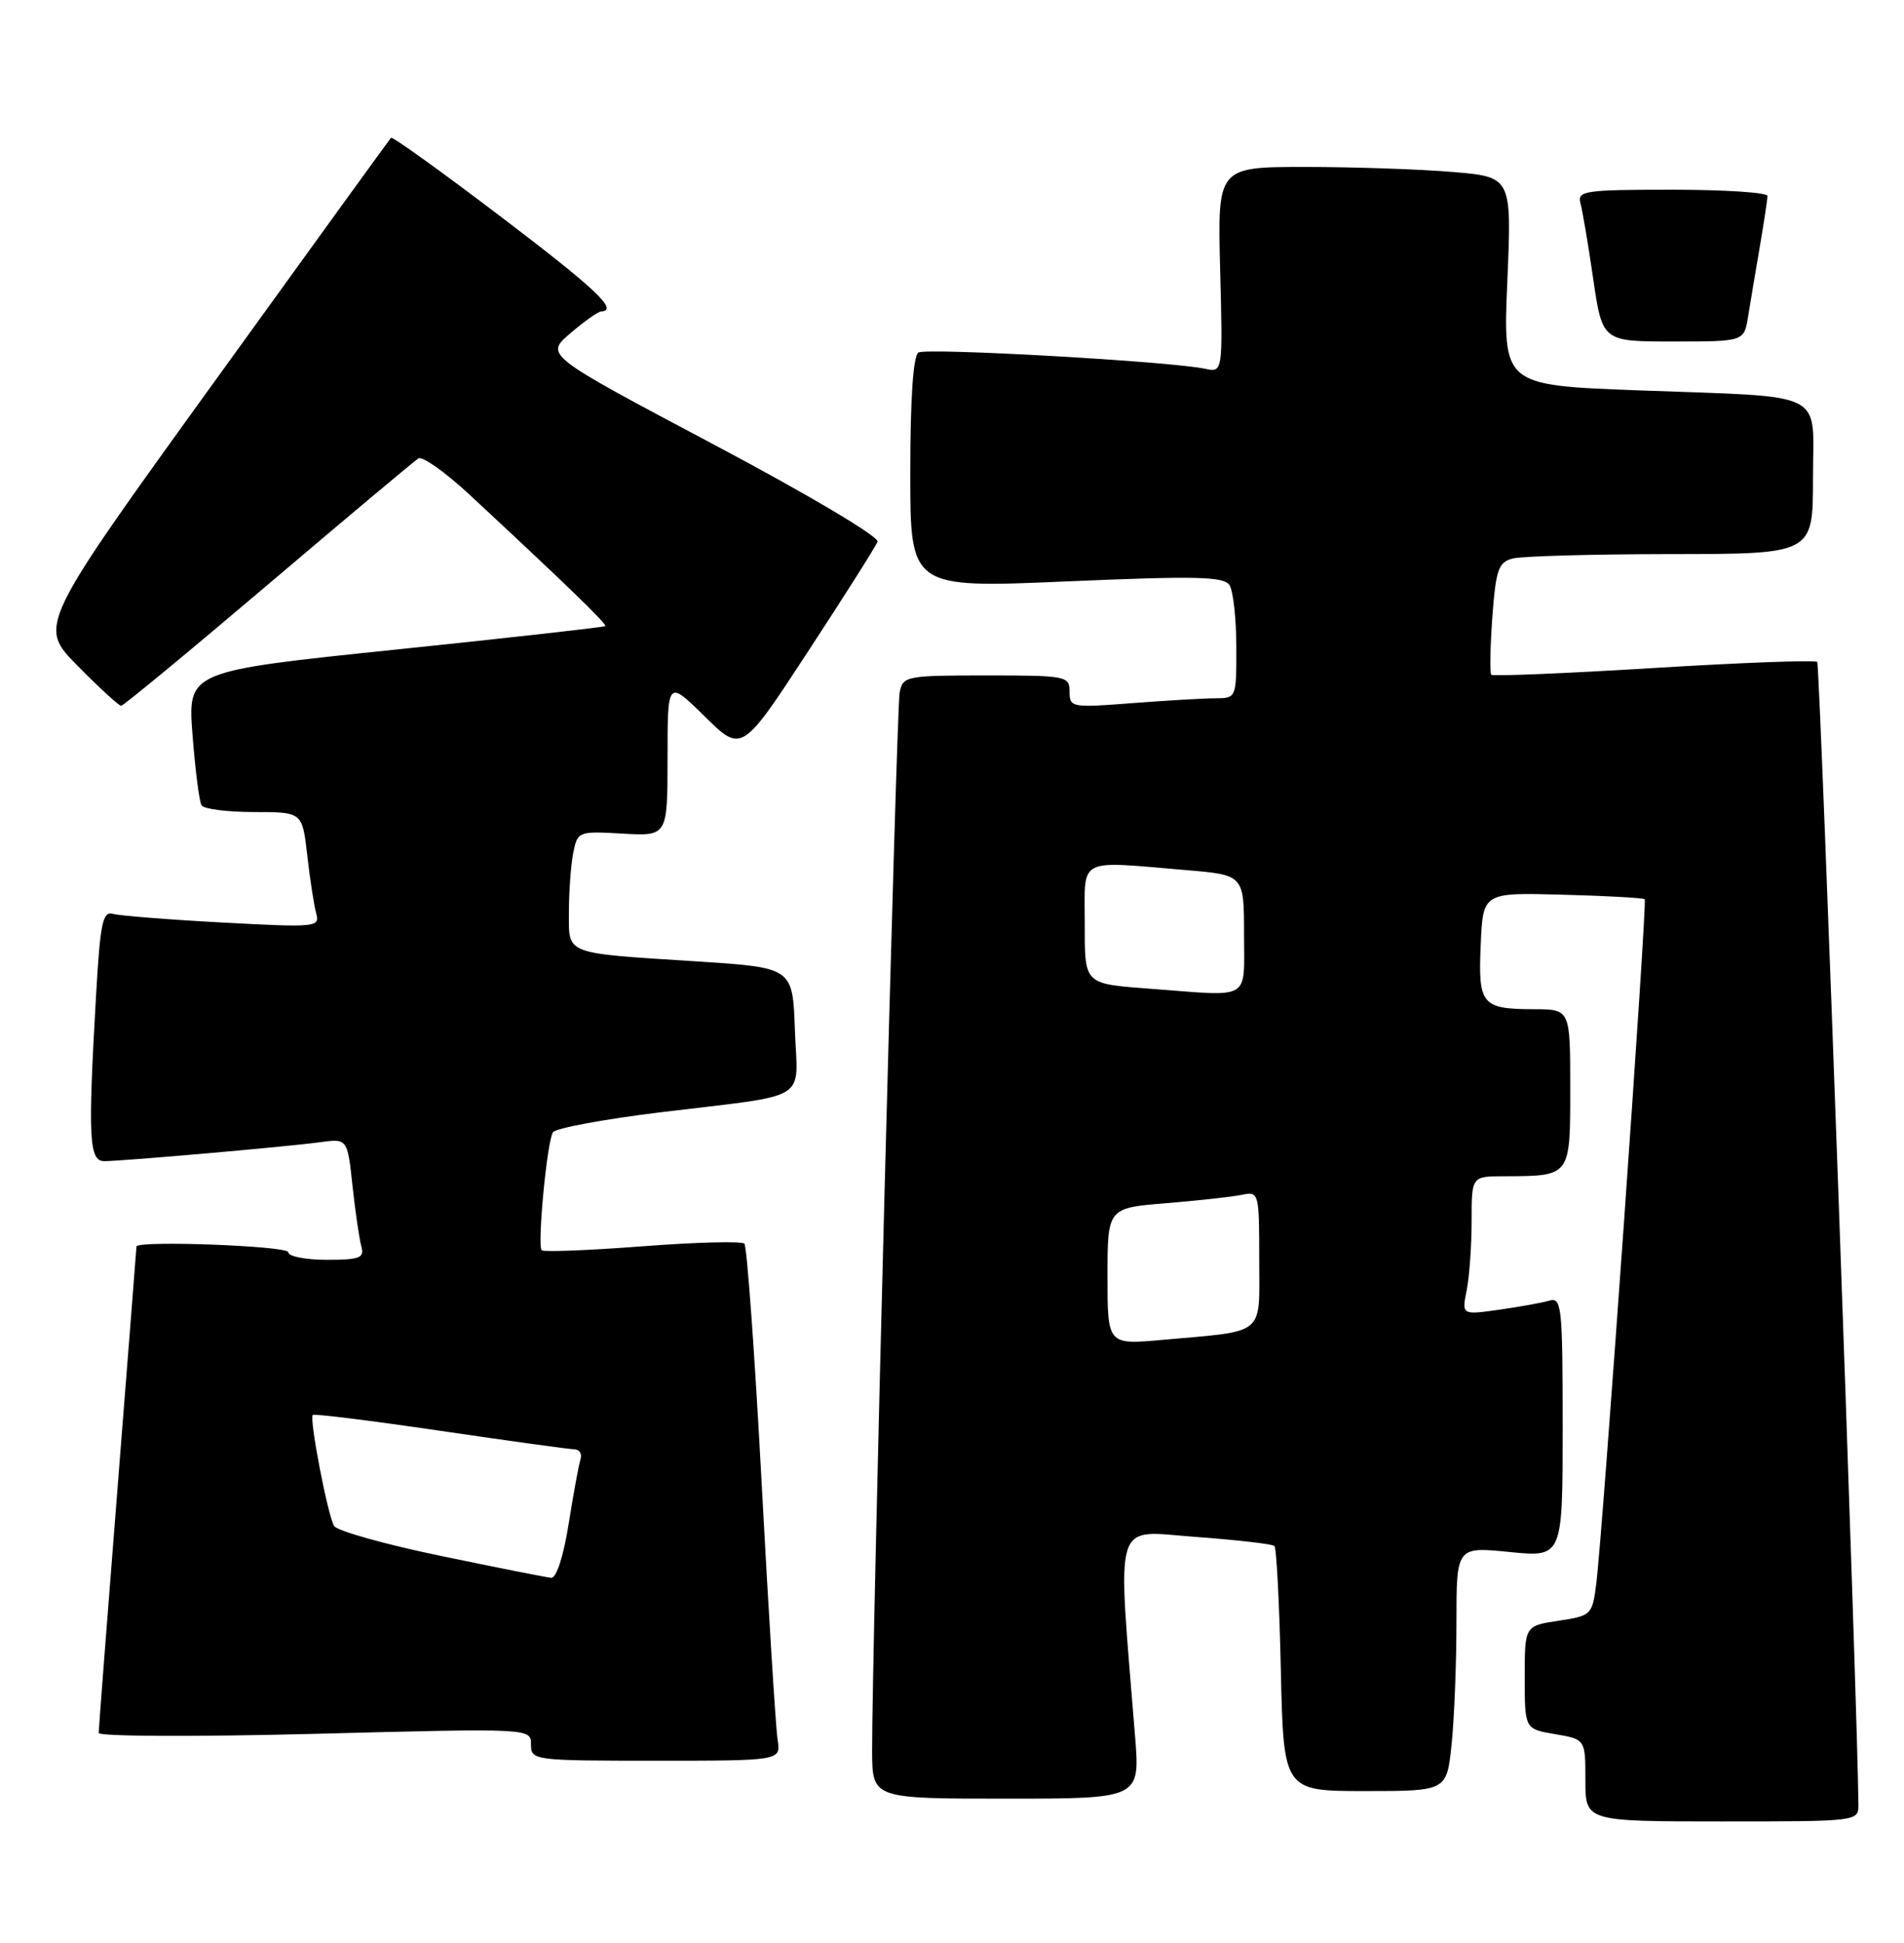 <?xml version="1.0" encoding="UTF-8" standalone="no"?>
<!DOCTYPE svg PUBLIC "-//W3C//DTD SVG 1.1//EN" "http://www.w3.org/Graphics/SVG/1.1/DTD/svg11.dtd" >
<svg xmlns="http://www.w3.org/2000/svg" xmlns:xlink="http://www.w3.org/1999/xlink" version="1.1" viewBox="0 0 251 256">
 <g >
 <path fill="currentColor"
d=" M 244.99 237.75 C 244.93 226.18 239.93 87.59 239.56 87.22 C 239.29 86.95 229.60 87.31 218.02 88.02 C 206.45 88.73 196.81 89.13 196.59 88.91 C 196.38 88.68 196.45 85.27 196.73 81.33 C 197.19 75.10 197.53 74.09 199.38 73.60 C 200.55 73.28 209.94 73.02 220.25 73.01 C 239.00 73.00 239.00 73.00 239.00 63.08 C 239.00 51.22 241.33 52.39 215.81 51.43 C 198.12 50.76 198.12 50.76 198.71 37.04 C 199.29 23.32 199.29 23.32 191.50 22.66 C 187.21 22.30 178.48 22.00 172.10 22.00 C 160.50 22.00 160.50 22.00 160.85 35.54 C 161.20 49.09 161.20 49.09 158.85 48.59 C 154.26 47.61 122.14 45.80 121.08 46.45 C 120.38 46.88 120.00 52.54 120.00 62.31 C 120.00 77.50 120.00 77.50 140.61 76.61 C 157.79 75.87 161.36 75.96 162.09 77.11 C 162.57 77.88 162.98 81.54 162.98 85.25 C 163.00 91.95 162.98 92.00 160.25 92.01 C 158.74 92.01 153.79 92.30 149.25 92.65 C 141.28 93.27 141.00 93.22 141.00 91.15 C 141.00 89.08 140.59 89.00 130.02 89.00 C 119.43 89.00 119.02 89.08 118.60 91.25 C 118.17 93.45 114.92 218.43 114.97 230.75 C 115.00 237.00 115.00 237.00 132.65 237.00 C 150.30 237.00 150.30 237.00 149.63 228.75 C 147.28 199.45 146.59 201.71 157.59 202.51 C 163.04 202.91 167.72 203.45 168.00 203.70 C 168.28 203.96 168.66 211.33 168.85 220.08 C 169.21 236.00 169.21 236.00 179.96 236.00 C 190.72 236.00 190.72 236.00 191.36 229.85 C 191.71 226.47 192.00 219.23 192.00 213.75 C 192.00 203.80 192.00 203.80 199.00 204.50 C 206.00 205.20 206.00 205.20 206.00 188.03 C 206.00 172.16 205.87 170.90 204.25 171.38 C 203.29 171.66 200.29 172.20 197.60 172.58 C 192.70 173.27 192.70 173.27 193.35 170.01 C 193.71 168.22 194.00 164.11 194.00 160.88 C 194.00 155.00 194.00 155.00 198.25 154.99 C 207.10 154.96 207.00 155.09 207.00 143.38 C 207.00 133.00 207.00 133.00 202.25 132.98 C 195.31 132.96 194.85 132.41 195.20 124.46 C 195.50 117.60 195.50 117.60 206.00 117.89 C 211.78 118.04 216.64 118.31 216.82 118.49 C 217.17 118.84 211.28 201.98 210.43 208.70 C 209.91 212.79 209.78 212.91 205.45 213.56 C 201.00 214.23 201.00 214.23 201.00 221.03 C 201.00 227.82 201.00 227.82 205.00 228.50 C 209.00 229.18 209.00 229.18 209.00 234.59 C 209.00 240.00 209.00 240.00 227.00 240.00 C 245.00 240.00 245.00 240.00 244.99 237.75 Z  M 102.51 229.25 C 102.27 227.74 101.32 212.55 100.41 195.50 C 99.50 178.45 98.47 164.22 98.13 163.87 C 97.78 163.52 91.73 163.68 84.68 164.22 C 77.63 164.76 71.66 164.99 71.41 164.74 C 70.81 164.14 72.10 150.45 72.89 149.20 C 73.22 148.66 79.58 147.48 87.00 146.57 C 107.15 144.12 105.13 145.35 104.79 135.72 C 104.50 127.50 104.50 127.50 92.00 126.69 C 74.14 125.54 75.00 125.88 75.00 120.11 C 75.00 117.44 75.26 113.96 75.57 112.37 C 76.14 109.55 76.24 109.51 82.07 109.84 C 88.00 110.18 88.00 110.18 88.00 99.88 C 88.00 89.58 88.00 89.58 92.89 94.39 C 97.78 99.21 97.78 99.21 106.51 85.86 C 111.32 78.52 115.44 72.01 115.68 71.38 C 115.93 70.74 106.62 65.21 93.98 58.51 C 71.84 46.78 71.84 46.78 75.17 43.93 C 77.00 42.36 78.84 41.06 79.25 41.04 C 81.58 40.91 78.58 38.09 65.93 28.48 C 58.19 22.61 51.72 17.96 51.55 18.15 C 51.37 18.34 40.83 32.89 28.13 50.48 C 5.03 82.47 5.03 82.47 10.23 87.73 C 13.09 90.63 15.67 93.00 15.97 93.00 C 16.26 93.00 24.98 85.80 35.35 77.00 C 45.72 68.20 54.63 60.73 55.16 60.40 C 55.68 60.08 58.67 62.19 61.81 65.10 C 74.44 76.82 80.07 82.26 79.79 82.50 C 79.63 82.64 67.18 84.04 52.12 85.60 C 24.74 88.44 24.74 88.44 25.38 96.84 C 25.74 101.46 26.27 105.64 26.57 106.12 C 26.87 106.60 29.98 107.00 33.49 107.00 C 39.86 107.00 39.86 107.00 40.51 112.75 C 40.87 115.91 41.40 119.34 41.69 120.38 C 42.19 122.17 41.63 122.22 29.36 121.56 C 22.29 121.18 15.78 120.66 14.90 120.42 C 13.54 120.03 13.21 121.57 12.66 131.23 C 11.58 149.97 11.73 153.00 13.75 153.00 C 16.24 152.99 37.79 151.10 42.15 150.51 C 45.80 150.01 45.80 150.01 46.47 156.25 C 46.84 159.69 47.37 163.29 47.64 164.25 C 48.06 165.75 47.42 166.00 43.07 166.00 C 40.28 166.00 38.00 165.55 38.00 165.00 C 38.00 164.16 18.02 163.42 17.99 164.25 C 17.99 164.39 16.87 178.68 15.50 196.00 C 14.13 213.32 13.01 227.88 13.01 228.34 C 13.00 228.81 25.82 228.86 41.50 228.46 C 70.00 227.72 70.00 227.72 70.00 229.86 C 70.00 231.96 70.31 232.00 86.47 232.00 C 102.95 232.00 102.95 232.00 102.51 229.25 Z  M 230.44 41.75 C 230.73 39.96 231.42 35.83 231.98 32.57 C 232.54 29.30 233.00 26.27 233.00 25.82 C 233.00 25.37 227.34 25.00 220.43 25.00 C 208.95 25.00 207.91 25.15 208.34 26.75 C 208.61 27.71 209.37 32.21 210.03 36.75 C 211.24 45.00 211.24 45.00 220.58 45.00 C 229.91 45.00 229.91 45.00 230.44 41.75 Z  M 146.00 168.19 C 146.00 159.17 146.00 159.17 153.75 158.54 C 158.01 158.19 162.51 157.69 163.75 157.43 C 165.95 156.97 166.00 157.16 166.00 165.90 C 166.00 176.18 167.04 175.30 153.25 176.55 C 146.00 177.20 146.00 177.20 146.00 168.19 Z  M 152.00 130.31 C 142.75 129.61 143.00 129.86 143.00 121.48 C 143.00 112.87 141.92 113.43 156.35 114.65 C 164.00 115.29 164.00 115.29 164.00 123.15 C 164.00 131.93 165.06 131.30 152.00 130.31 Z  M 58.14 205.02 C 50.78 203.50 44.45 201.72 44.05 201.08 C 43.21 199.73 40.75 186.92 41.23 186.44 C 41.41 186.26 48.97 187.20 58.03 188.53 C 67.09 189.86 75.05 190.96 75.72 190.97 C 76.39 190.99 76.76 191.56 76.53 192.25 C 76.31 192.94 75.61 196.76 74.97 200.75 C 74.29 205.05 73.35 207.96 72.66 207.90 C 72.02 207.84 65.49 206.55 58.14 205.02 Z "/>
</g>
</svg>
